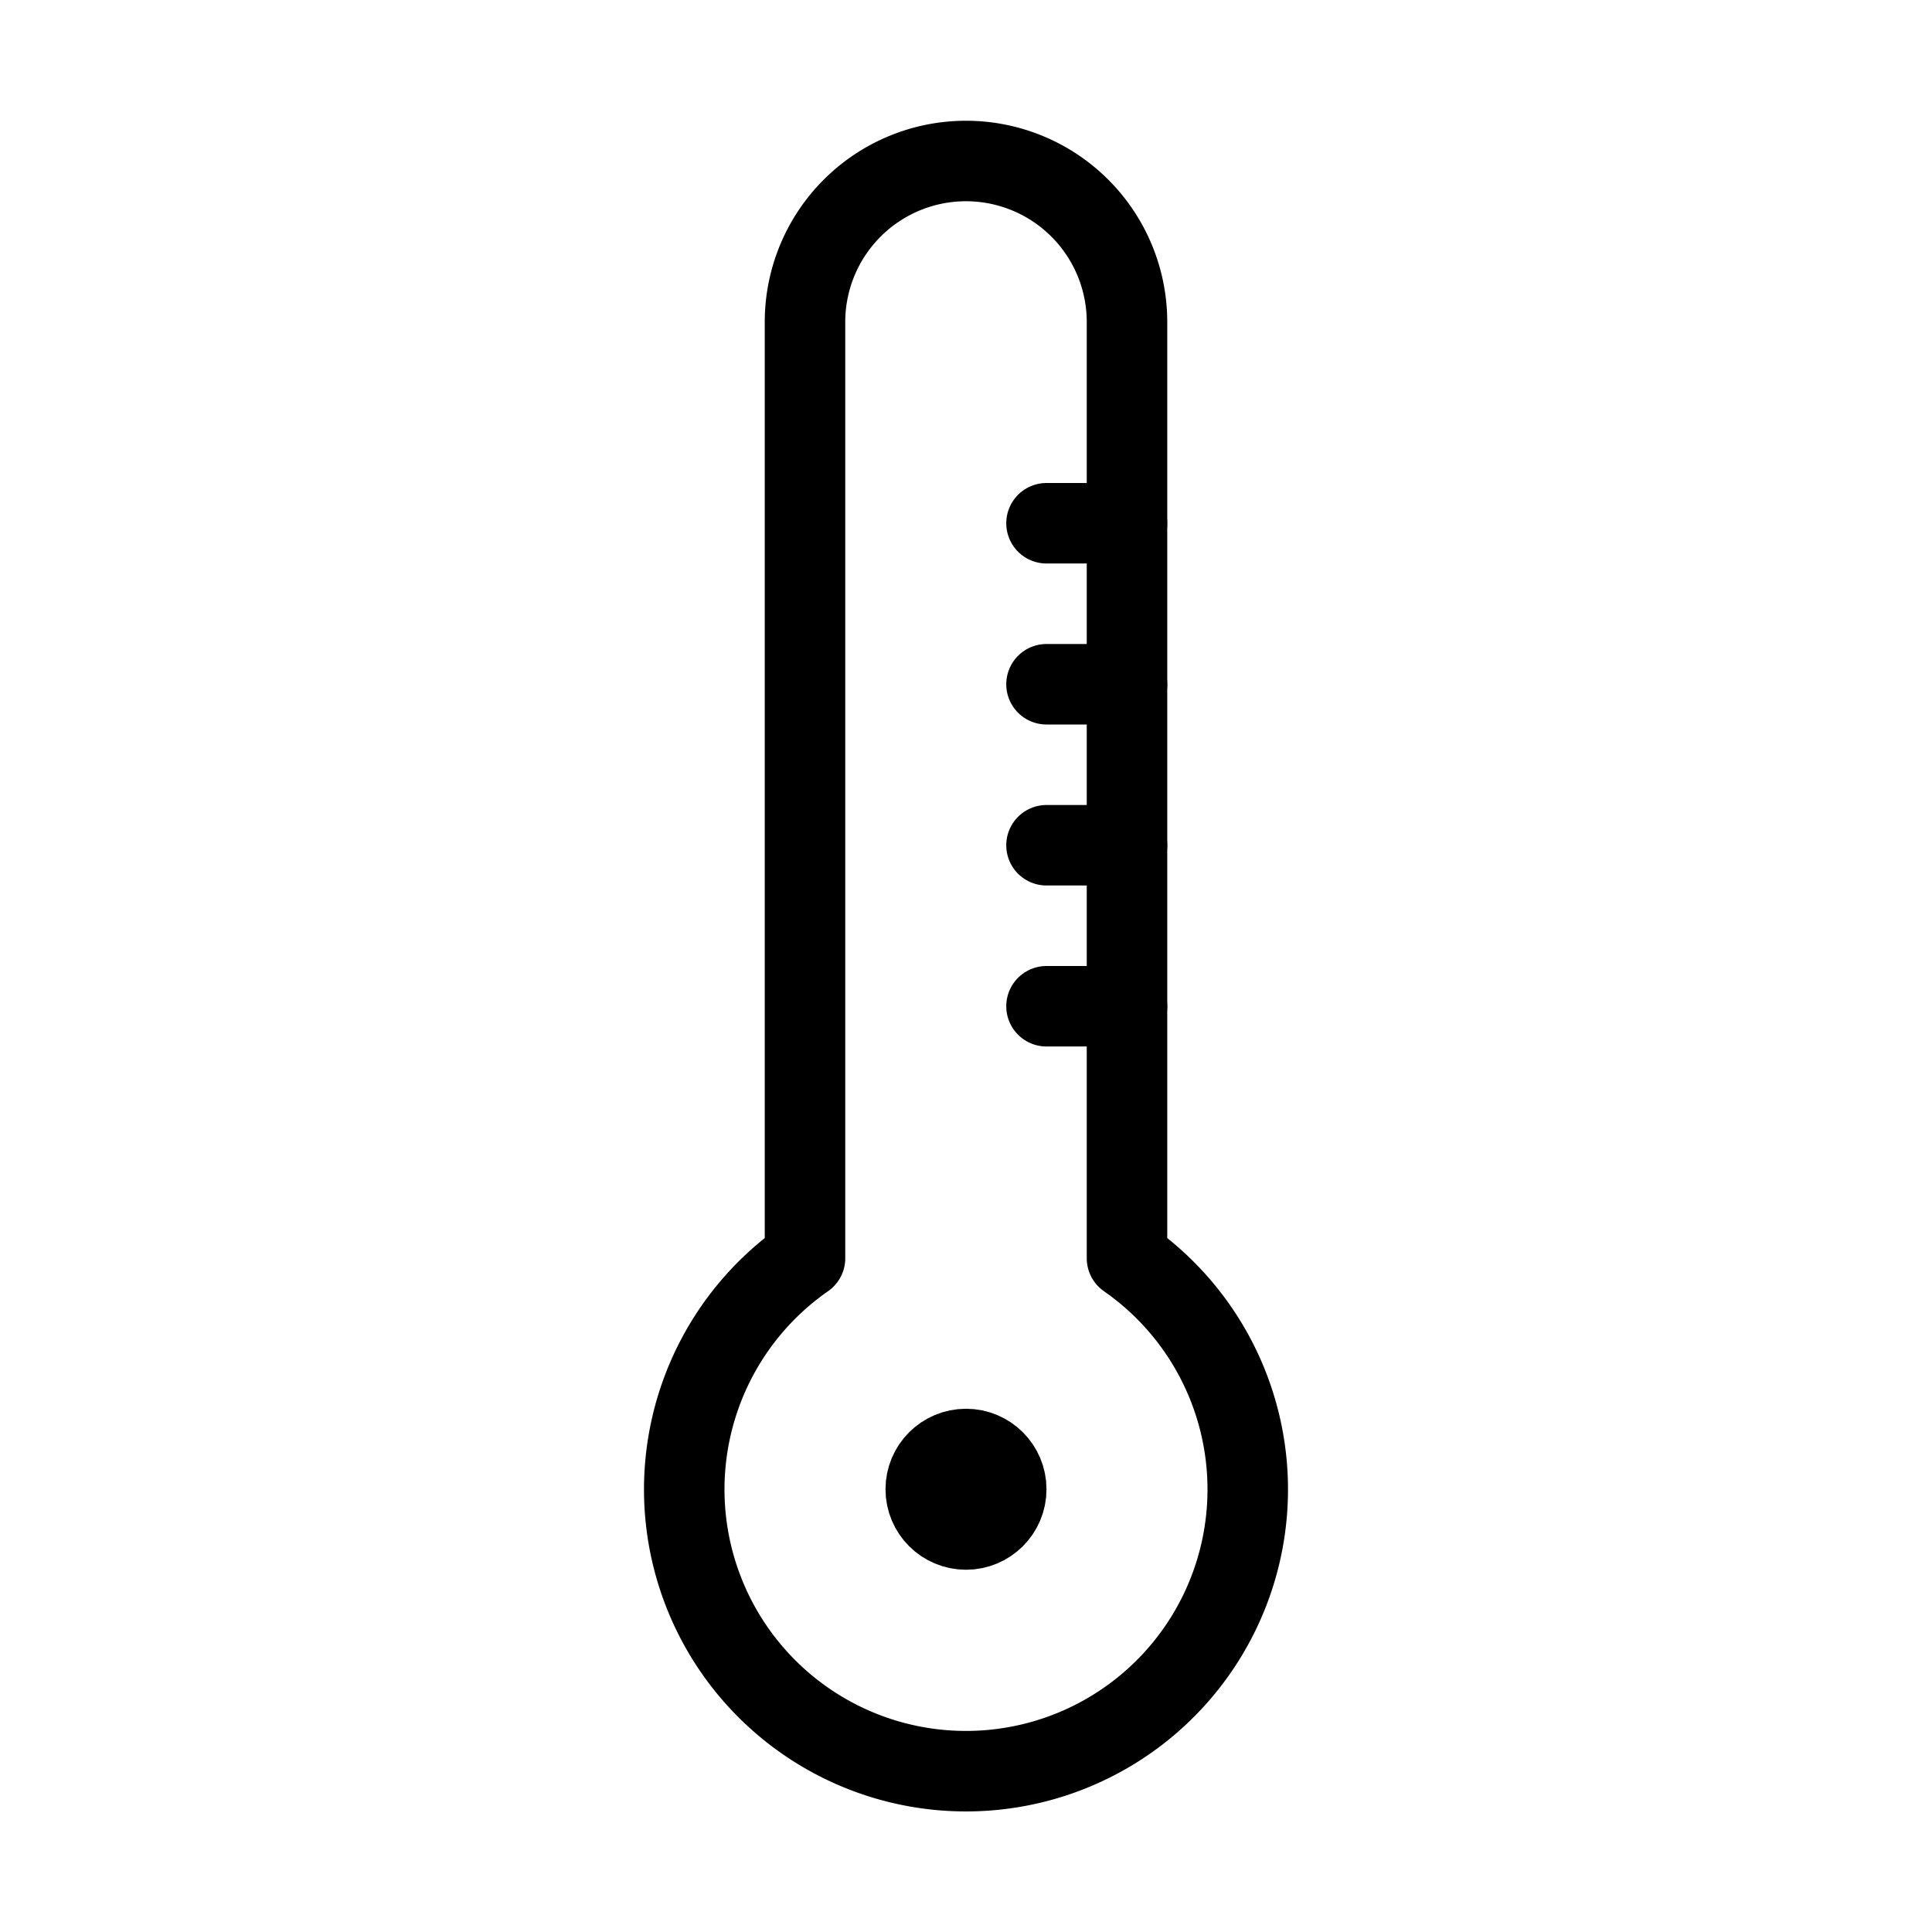 <svg id="Layer_1" data-name="Layer 1" xmlns="http://www.w3.org/2000/svg" viewBox="0 0 48 48"><defs><style>.cls-1{fill:none;stroke:#000;stroke-linecap:round;stroke-linejoin:round;stroke-width:2px;}</style></defs><title>thermometer</title><path class="cls-1" d="M28,31.26V8a4,4,0,0,0-8,0V31.26a7,7,0,1,0,8,0Z"/><line class="cls-1" x1="26" y1="13" x2="28" y2="13"/><line class="cls-1" x1="26" y1="17" x2="28" y2="17"/><line class="cls-1" x1="26" y1="21" x2="28" y2="21"/><line class="cls-1" x1="26" y1="25" x2="28" y2="25"/><circle class="cls-1" cx="24" cy="37" r="1"/><rect class="cls-1" x="-88" y="-632" width="700" height="700"/></svg>